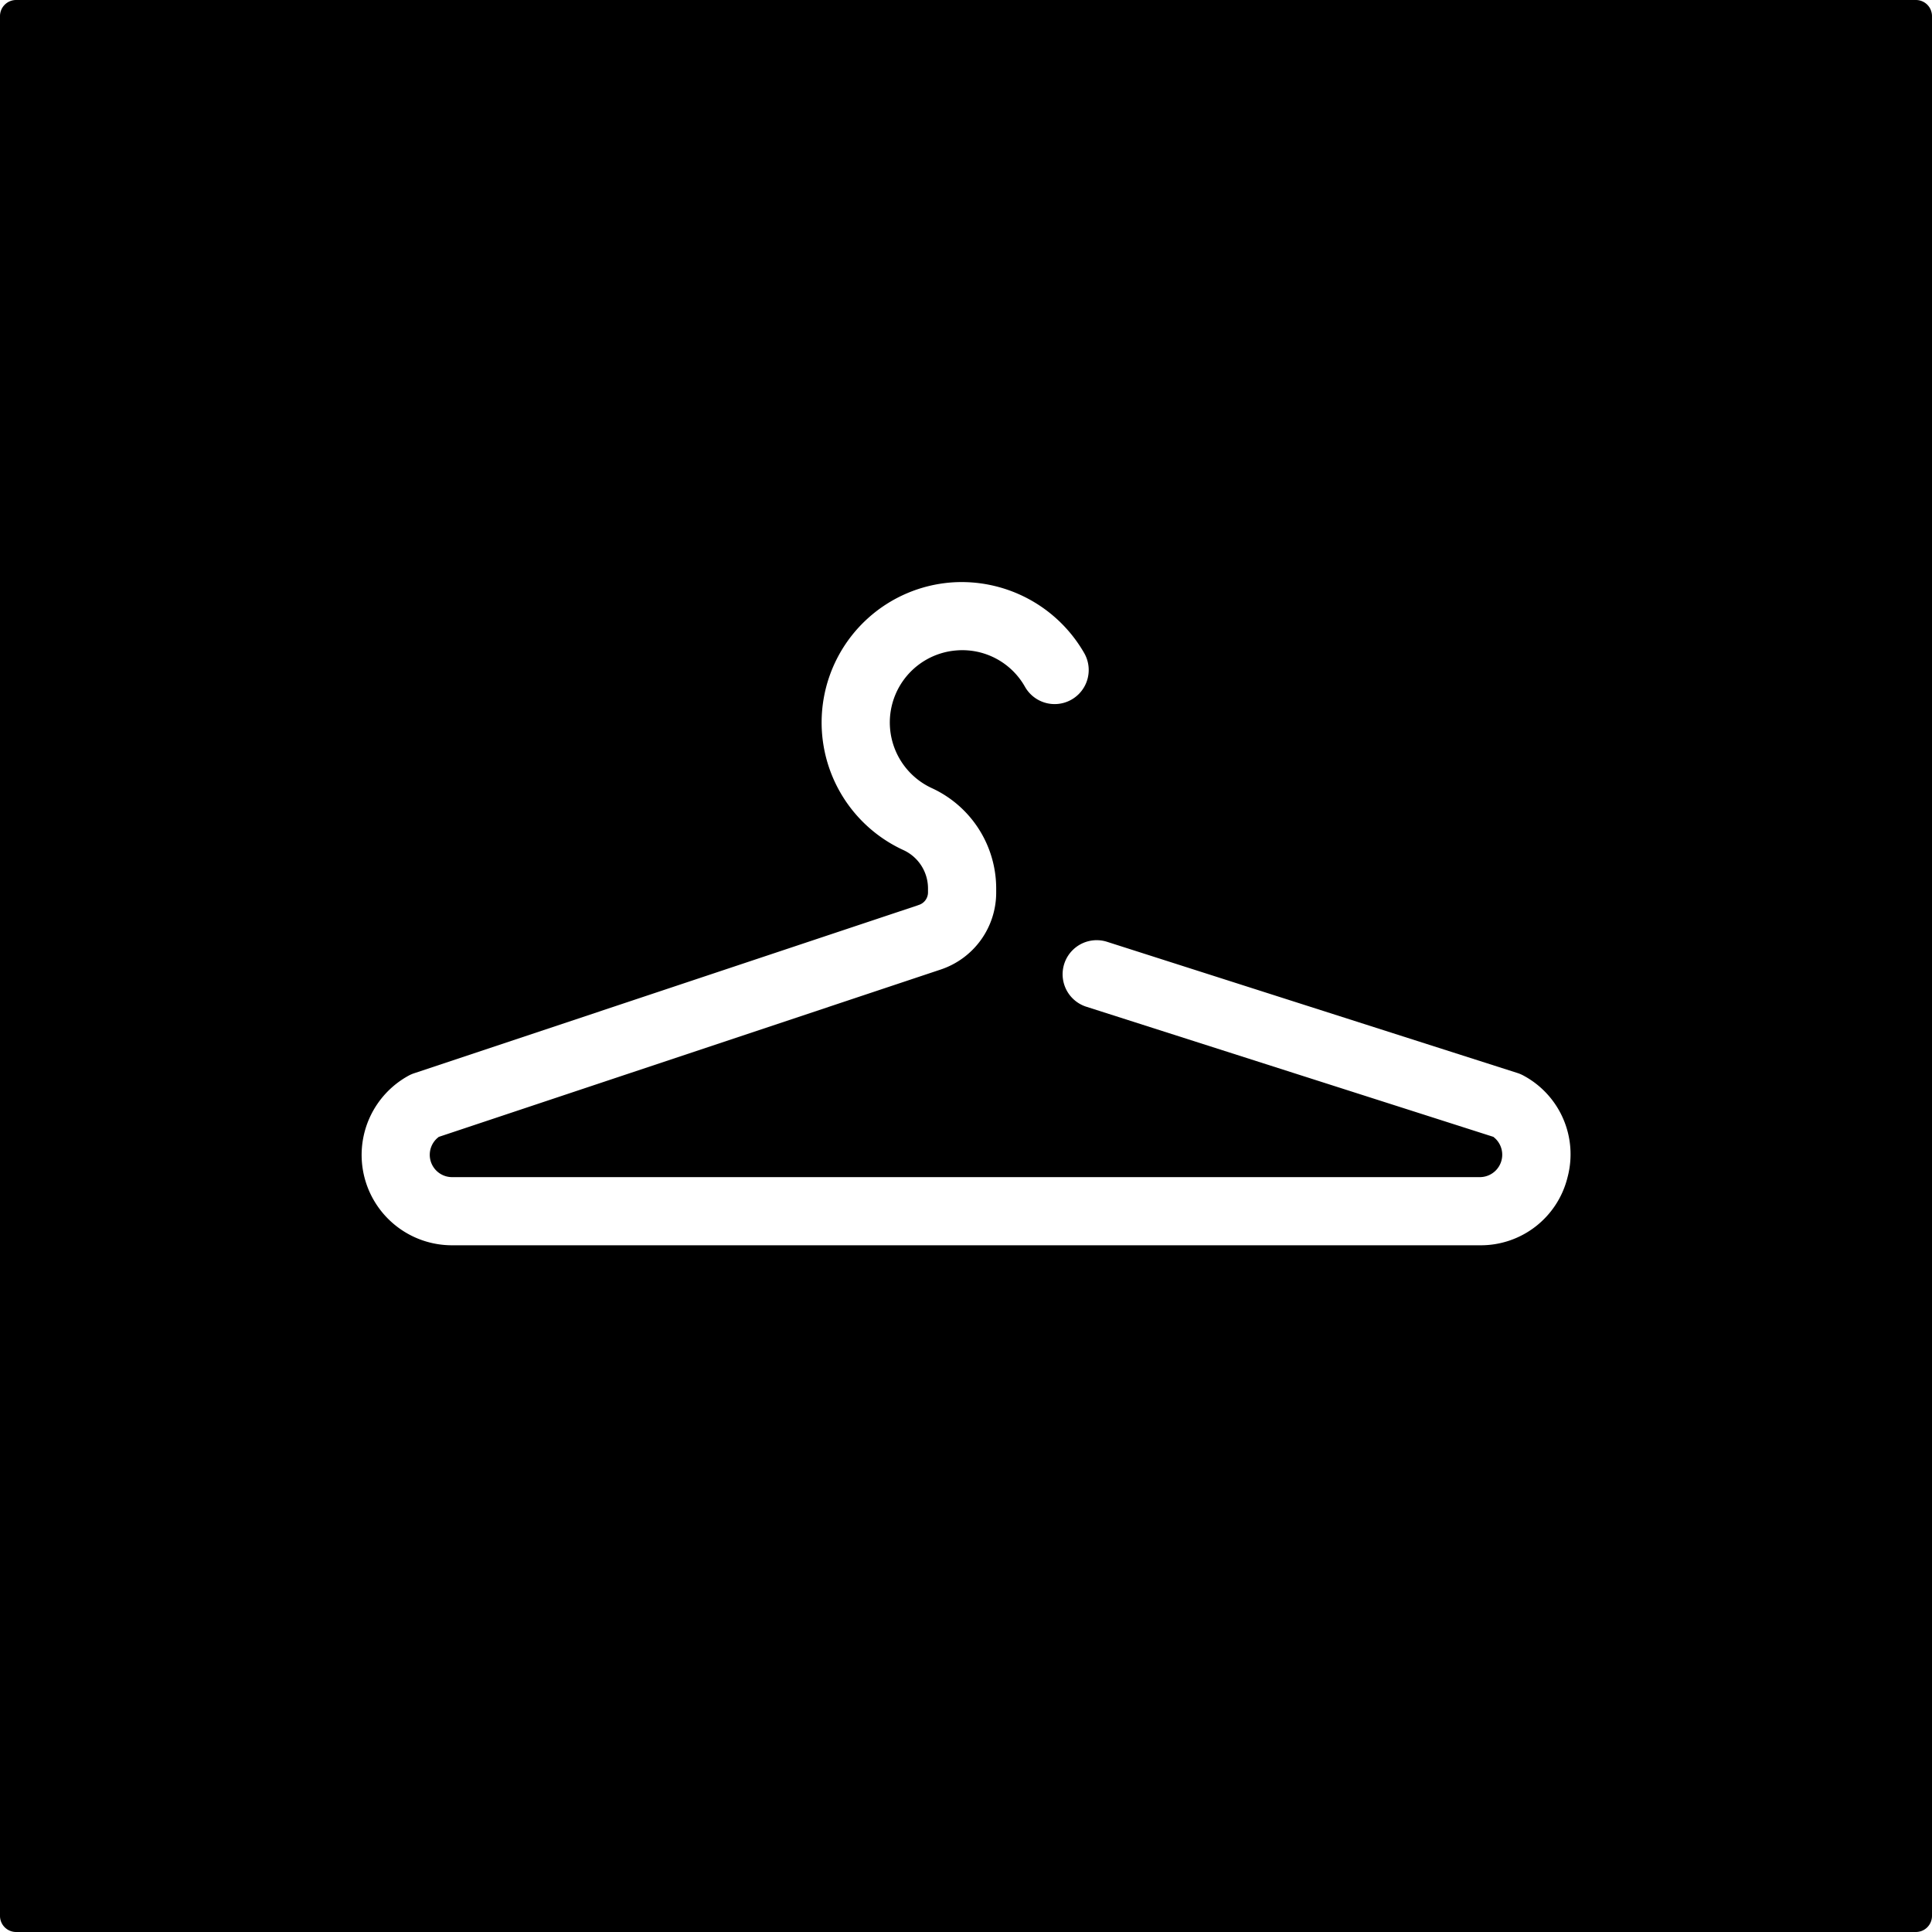 <svg xmlns="http://www.w3.org/2000/svg" width="120mm" height="120mm" viewBox="0 0 340.157 340.157">
  <g id="Schilder">
      <g id="H-01">
        <path fill="#000000" stroke="none" d="M337.323,0H2.835A2.835,2.835,0,0,0,0,2.835V337.323a2.834,2.834,0,0,0,2.835,2.834H337.323a2.834,2.834,0,0,0,2.834-2.834V2.835A2.834,2.834,0,0,0,337.323,0ZM275.986,207.289a15.722,15.722,0,0,1-15.422,11.961H79.581a15.909,15.909,0,0,1-7.666-29.85,5.846,5.846,0,0,1,.992-.434l88.68-29.57.165-.062a2.323,2.323,0,0,0,1.636-2.161v-.809a7.427,7.427,0,0,0-4.341-6.7,24.726,24.726,0,0,1,8.428-47.113q.925-.07,1.845-.069A24.9,24.9,0,0,1,190.9,115a6,6,0,1,1-10.433,5.929,12.655,12.655,0,0,0-12.079-6.411,12.726,12.726,0,0,0-4.312,24.249,19.461,19.461,0,0,1,11.318,17.6v.728a14.287,14.287,0,0,1-9.721,13.59L77.247,200.168l-.291.244a3.928,3.928,0,0,0,2.625,6.838H260.564a3.944,3.944,0,0,0,2.679-6.822l-.308-.267-71.722-22.928a6,6,0,0,1,3.653-11.43l72.306,23.115a6,6,0,0,1,1.065.458A15.721,15.721,0,0,1,275.986,207.289Z"/>
      </g>
    </g>
</svg>
